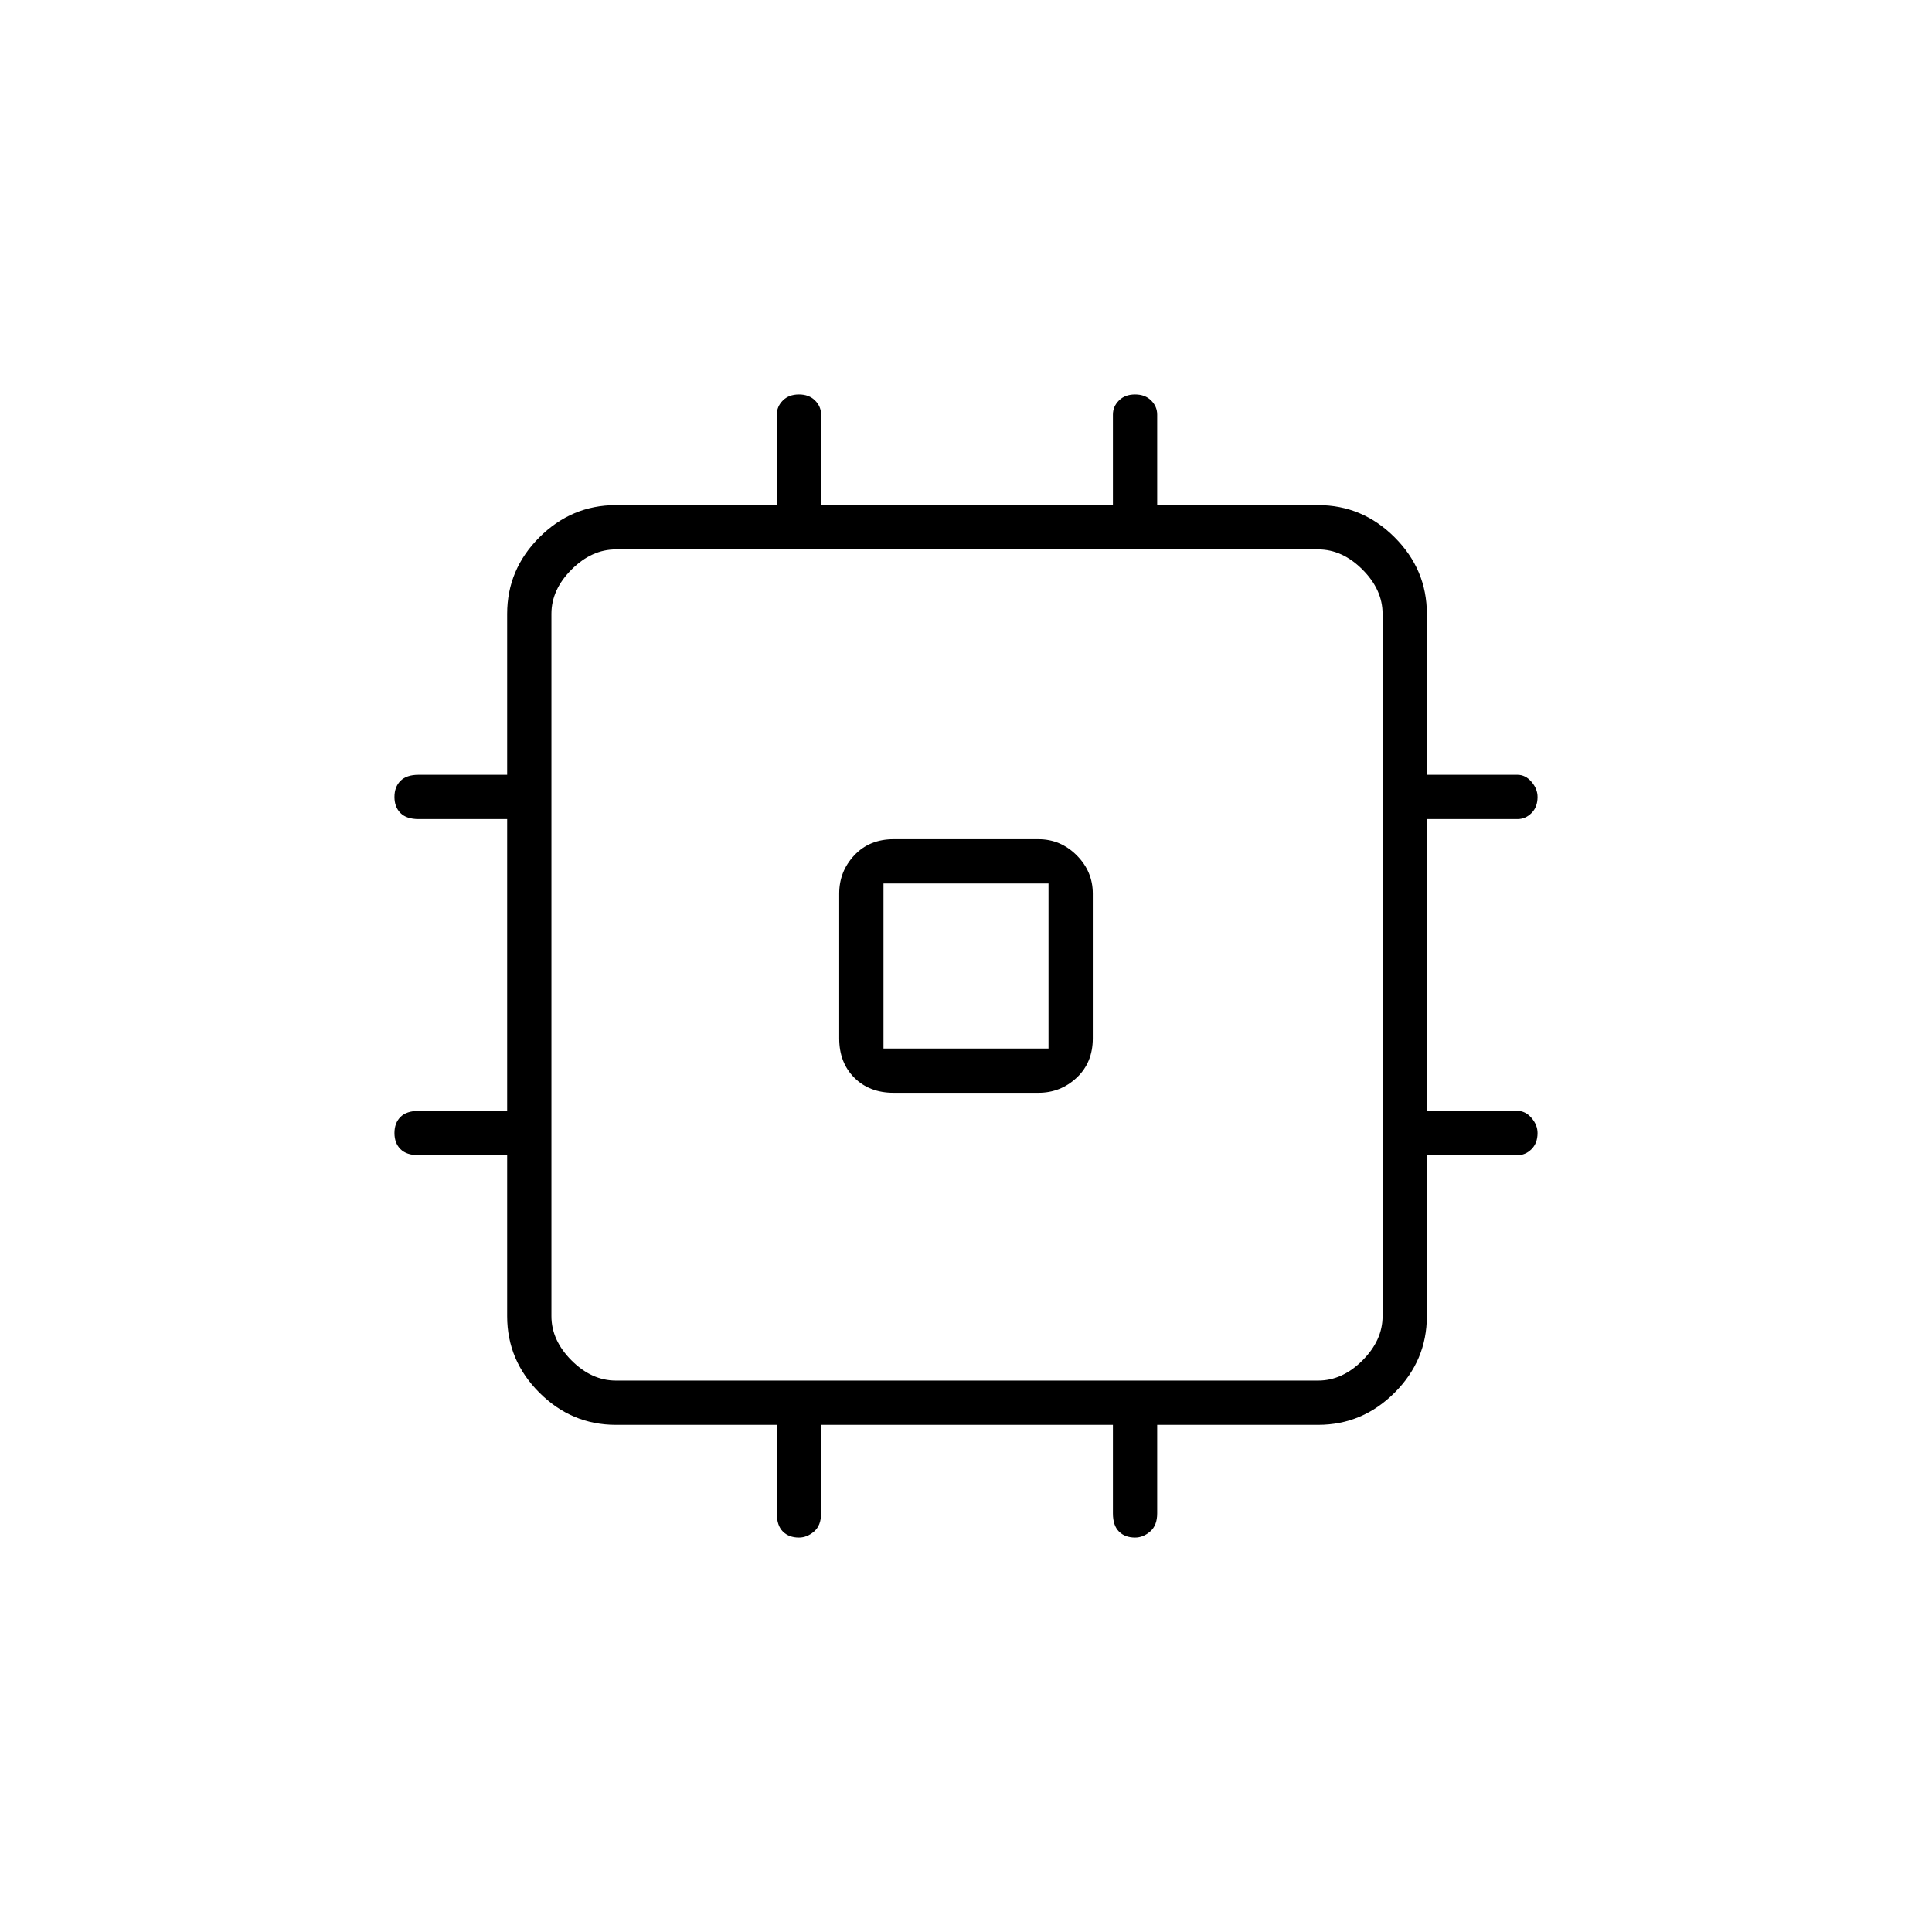 <svg xmlns="http://www.w3.org/2000/svg" height="48" width="48"><path d="M22.2 27.15Q21.6 27.15 21.225 26.775Q20.85 26.4 20.85 25.8V22.2Q20.85 21.65 21.225 21.25Q21.6 20.85 22.2 20.85H25.8Q26.35 20.85 26.75 21.25Q27.15 21.65 27.15 22.2V25.8Q27.15 26.4 26.75 26.775Q26.35 27.15 25.8 27.15ZM19.85 38.2Q19.6 38.2 19.45 38.05Q19.3 37.9 19.3 37.6V35.4H15.3Q14.2 35.4 13.4 34.6Q12.6 33.8 12.6 32.7V28.7H10.4Q10.1 28.7 9.95 28.55Q9.8 28.4 9.8 28.15Q9.8 27.9 9.95 27.75Q10.1 27.6 10.4 27.6H12.6V20.35H10.4Q10.1 20.35 9.95 20.2Q9.8 20.05 9.8 19.8Q9.8 19.55 9.95 19.4Q10.1 19.25 10.4 19.25H12.6V15.25Q12.6 14.15 13.4 13.35Q14.2 12.55 15.3 12.55H19.3V10.3Q19.3 10.1 19.45 9.95Q19.6 9.8 19.85 9.8Q20.1 9.8 20.25 9.95Q20.4 10.1 20.4 10.3V12.55H27.65V10.3Q27.65 10.1 27.8 9.95Q27.95 9.8 28.2 9.8Q28.45 9.8 28.6 9.95Q28.75 10.1 28.75 10.3V12.55H32.75Q33.85 12.55 34.65 13.35Q35.45 14.15 35.45 15.25V19.25H37.7Q37.9 19.25 38.05 19.425Q38.2 19.6 38.2 19.8Q38.2 20.05 38.05 20.2Q37.9 20.35 37.7 20.35H35.45V27.6H37.7Q37.9 27.6 38.05 27.775Q38.2 27.95 38.2 28.15Q38.2 28.4 38.05 28.55Q37.9 28.7 37.7 28.7H35.45V32.7Q35.45 33.8 34.65 34.6Q33.85 35.4 32.75 35.4H28.75V37.6Q28.75 37.9 28.575 38.05Q28.4 38.2 28.2 38.2Q27.95 38.2 27.8 38.05Q27.65 37.9 27.65 37.6V35.4H20.4V37.6Q20.4 37.9 20.225 38.05Q20.05 38.2 19.85 38.2ZM15.3 34.3H32.75Q33.35 34.3 33.85 33.8Q34.35 33.3 34.35 32.7V15.25Q34.35 14.65 33.85 14.15Q33.35 13.65 32.75 13.65H15.3Q14.7 13.65 14.2 14.15Q13.7 14.65 13.7 15.25V32.7Q13.7 33.3 14.2 33.8Q14.7 34.3 15.3 34.3ZM21.95 26.05H26.05V21.95H21.95ZM24 24Z"/></svg>